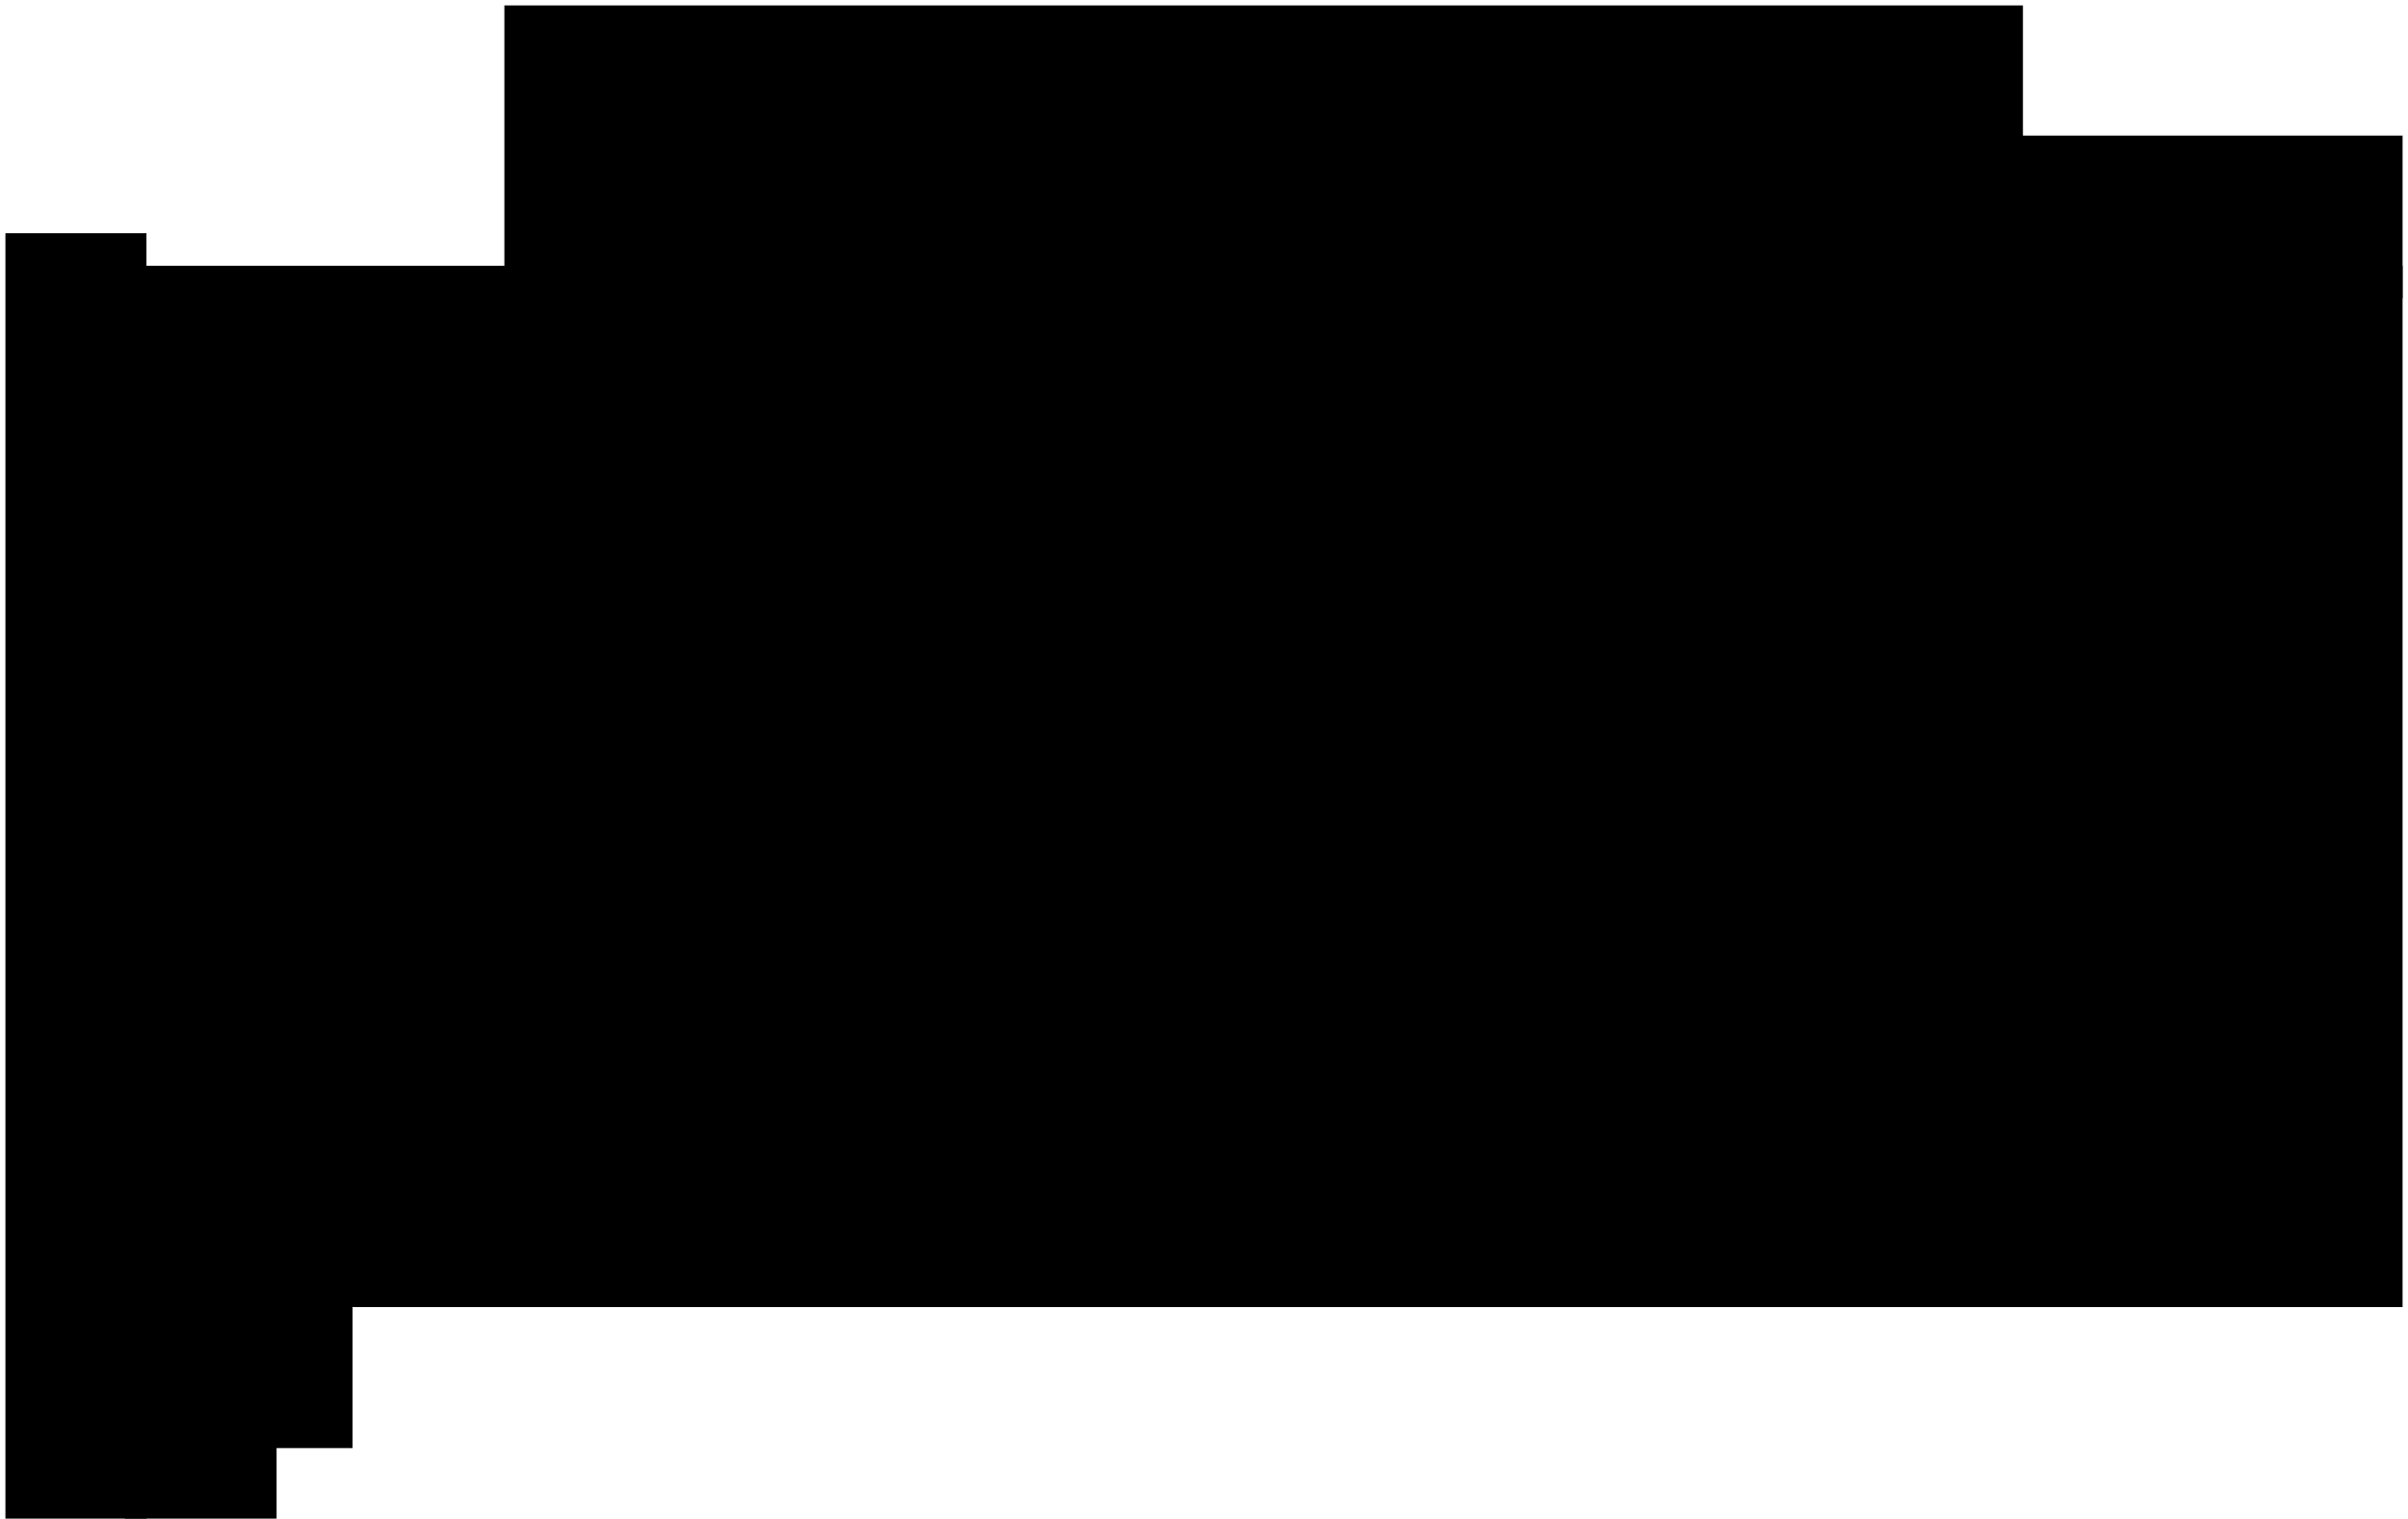 <?xml version="1.0" encoding="UTF-8"?>
<!DOCTYPE svg>
<svg xmlns="http://www.w3.org/2000/svg" version="1.1" width="222px" height="140px" viewBox="-0.5 -0.5 222 140">
  <g id="S-01-Stark">
    <rect x="11" y="24" width="210" height="96" />
    <rect x="46" y="0" width="140" height="27" />
    <rect x="185" y="12" width="36" height="15" />
    <rect x="11" y="119" width="14" height="21" />
    <rect x="24" y="119" width="8" height="14" />
    <rect x="0" y="21" width="13" height="119" />
  </g>
</svg>